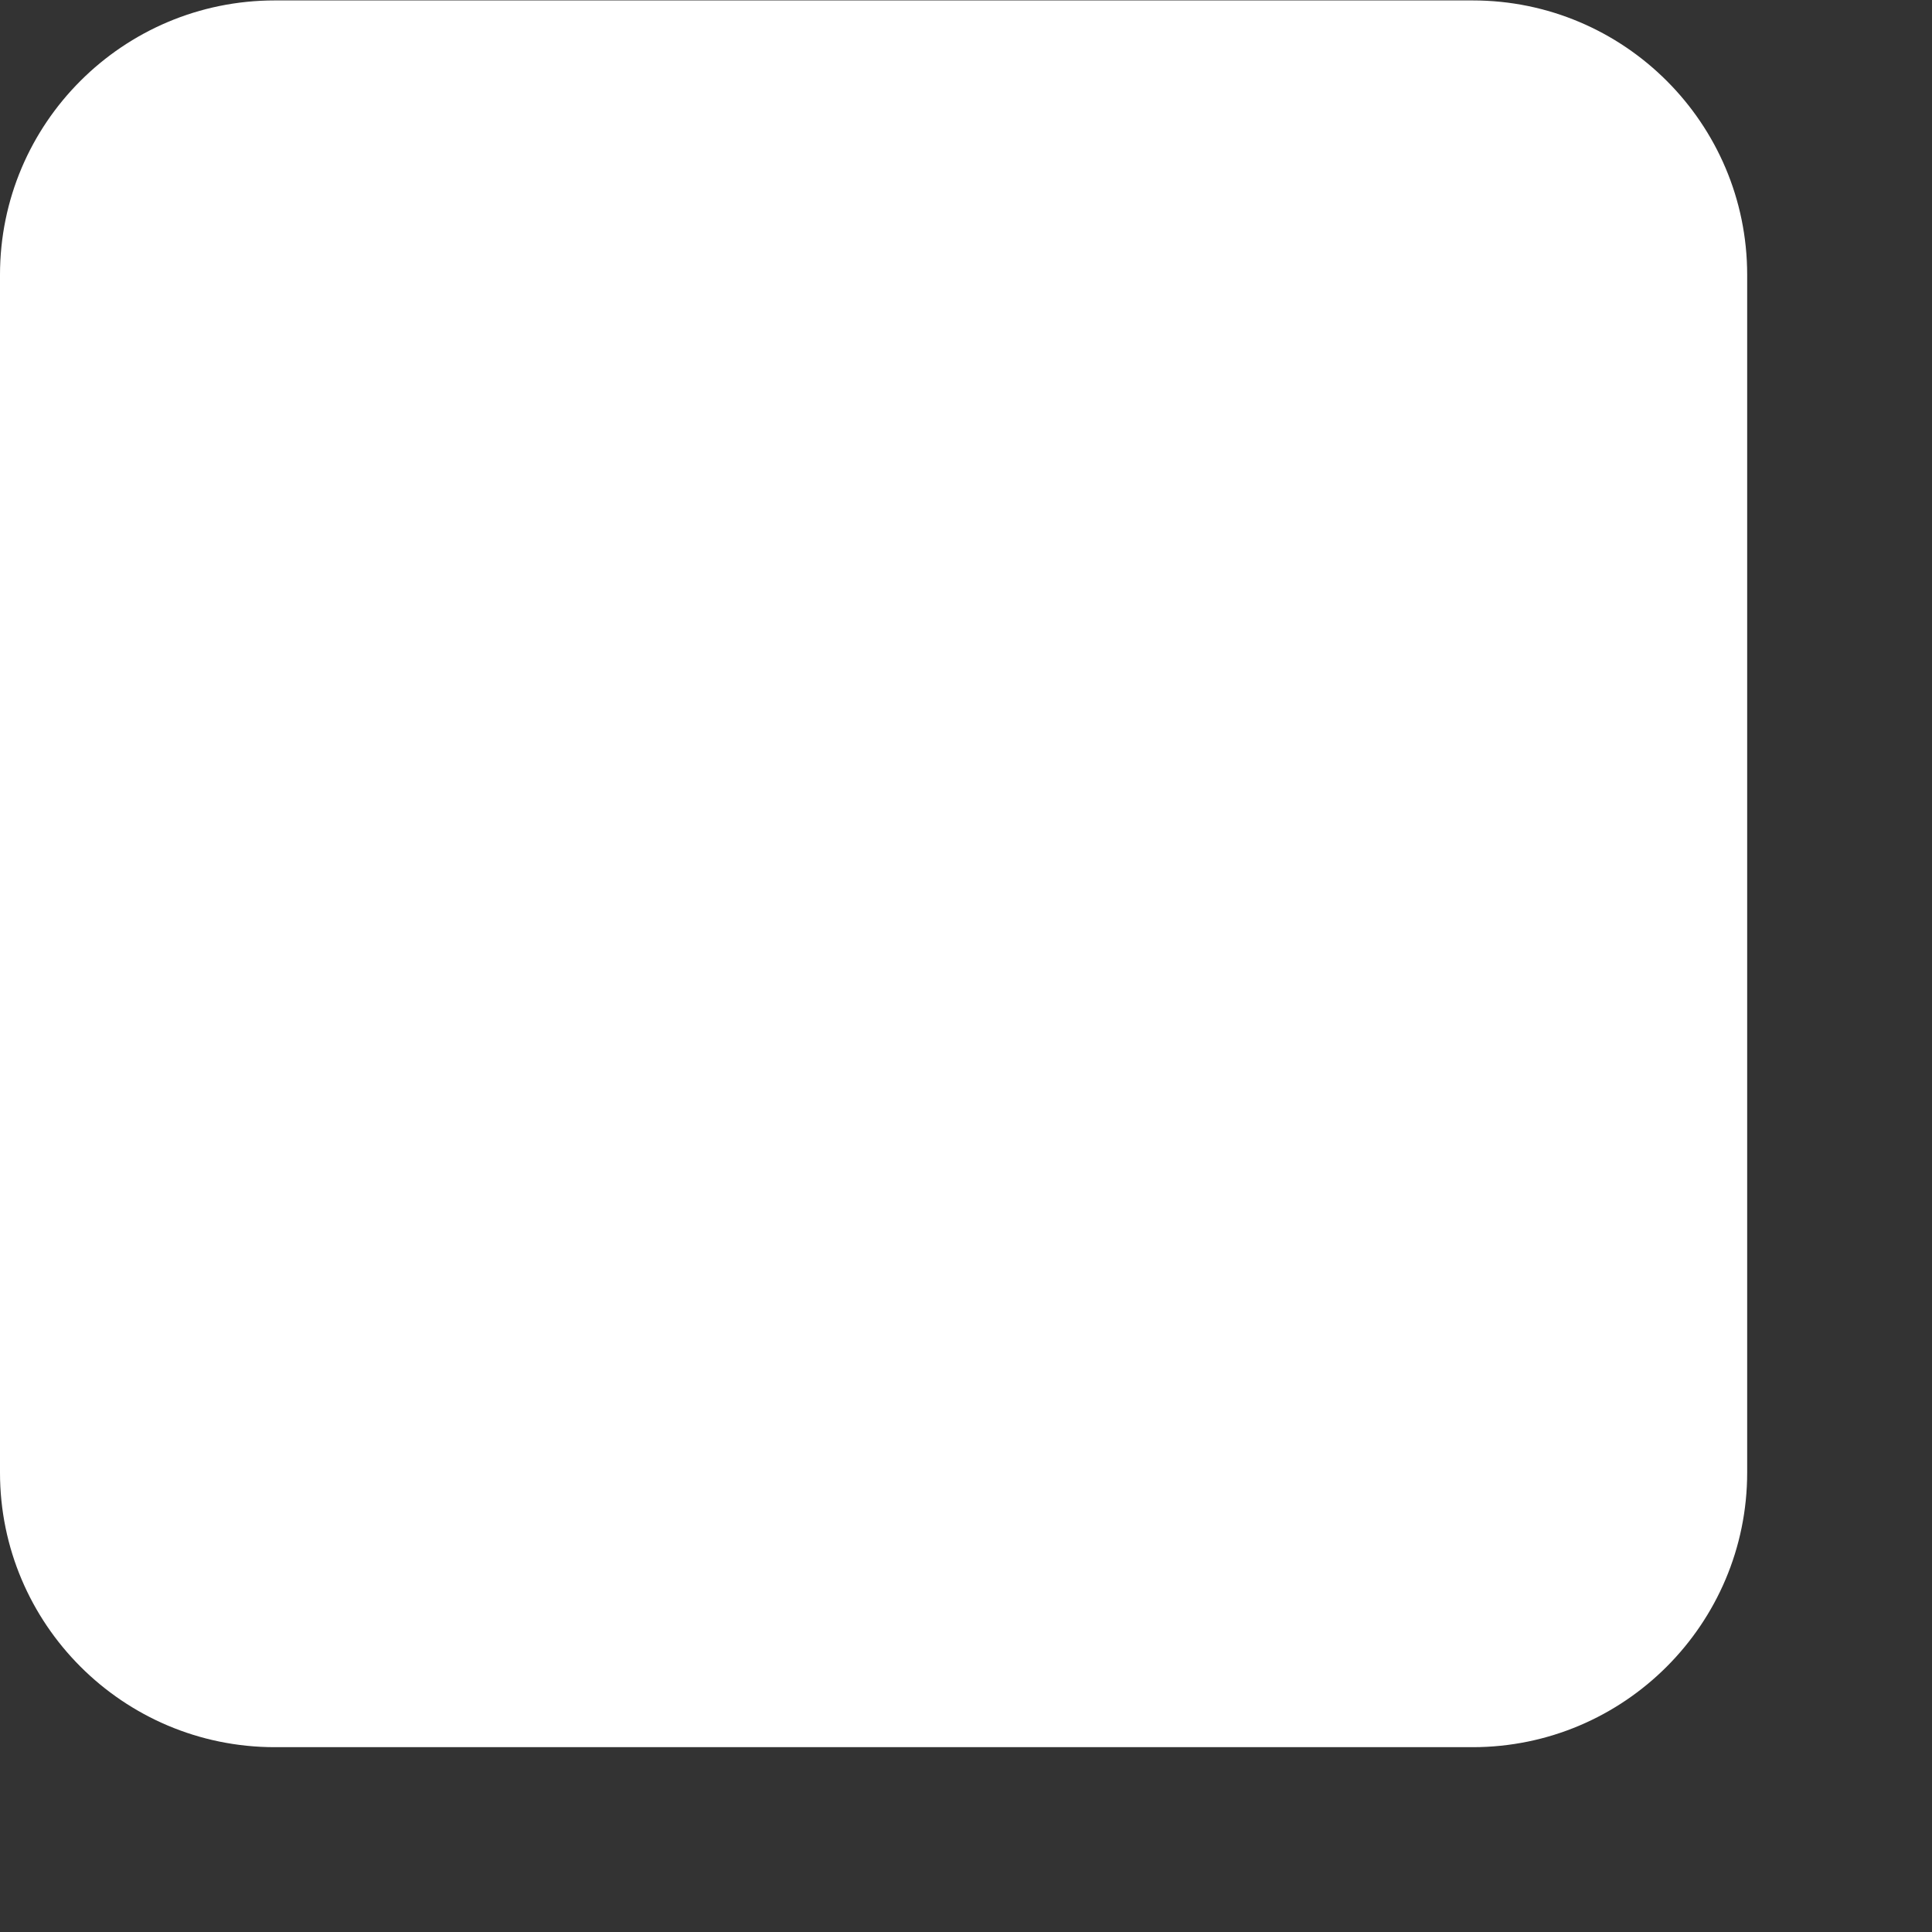 <svg width="9" height="9" viewBox="0 0 9 9" fill="none" xmlns="http://www.w3.org/2000/svg">
<rect x="0" y="0" width="9" height="9" fill="#333333" stroke="none"/>
<path d="M8.139 6.86C8.139 7.565 7.566 8.139 6.86 8.139H1.28C0.573 8.139 0 7.565 0 6.86V1.28C0 0.575 0.573 0.002 1.28 0.002H6.86C7.566 0.002 8.139 0.575 8.139 1.28V6.86Z" fill="white"/>
</svg>
